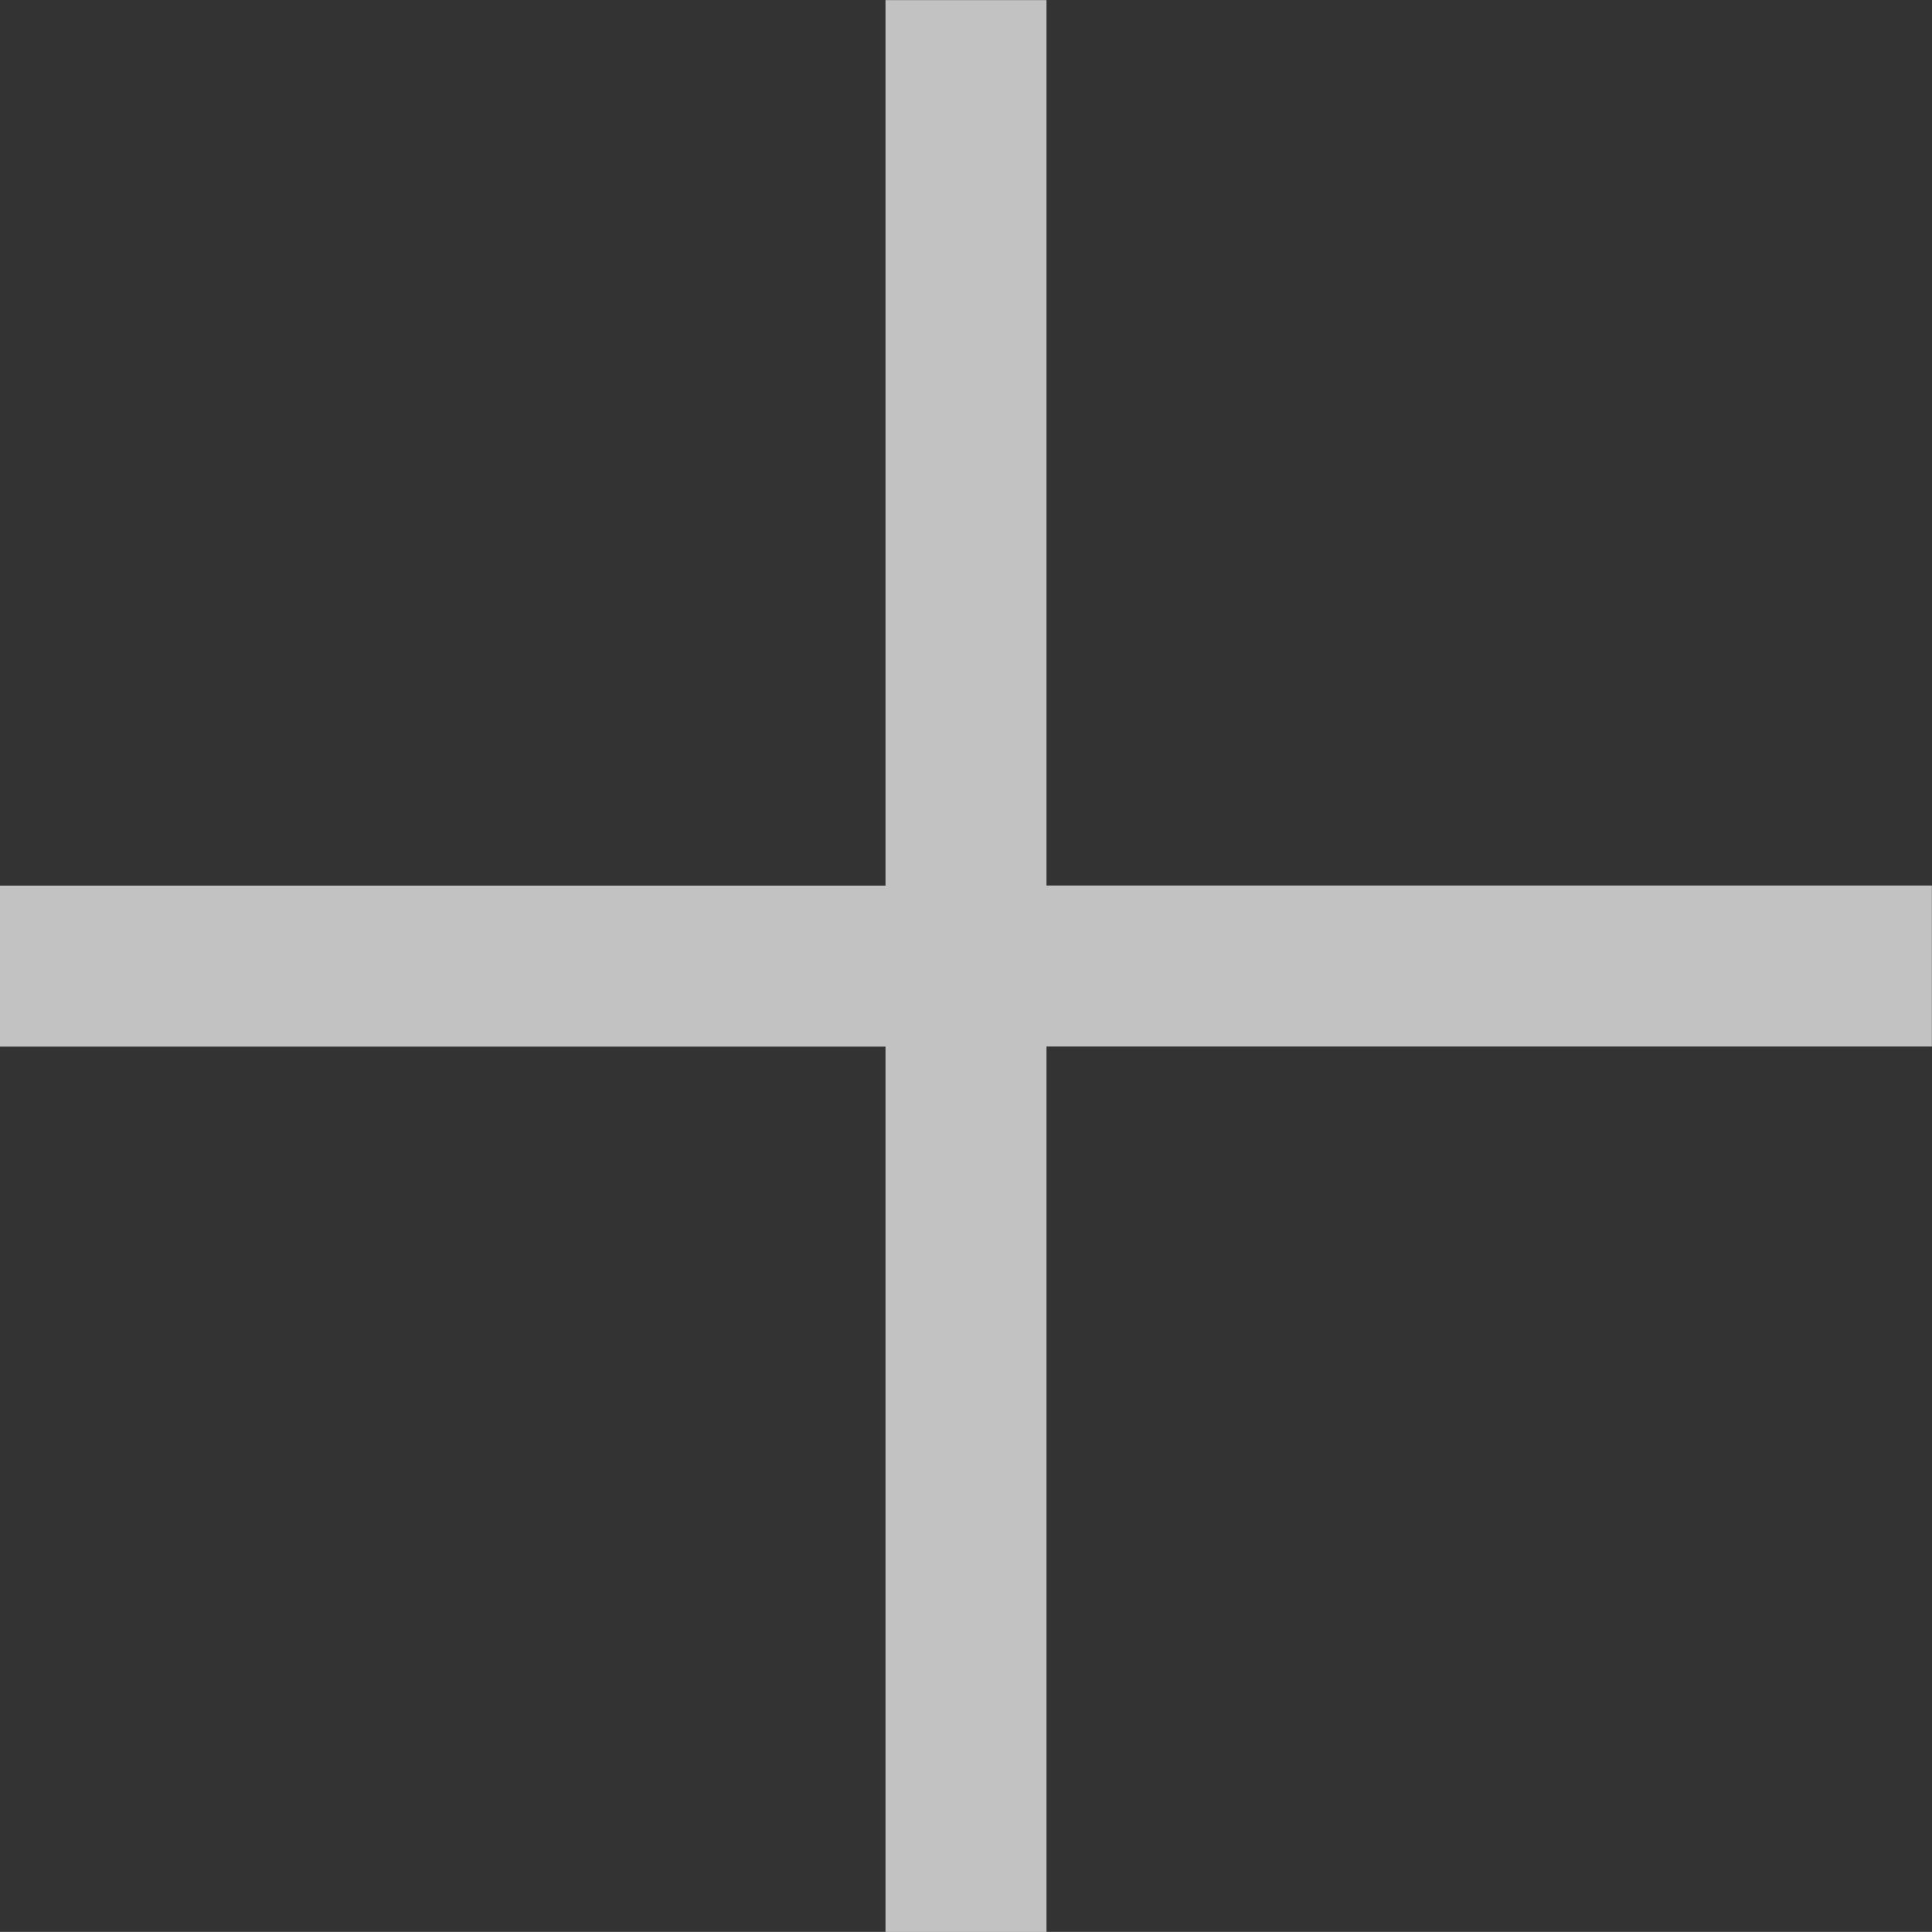 <svg xmlns="http://www.w3.org/2000/svg" width="18" height="17.999" viewBox="0 0 18 17.999">
  <rect x="0" y="0" width="18" height="17.999" fill="#333333" stroke="none"/>
  <path id="Union_123" data-name="Union 123" d="M-3977.5,1332v-8.25h-8.25v-1.5h8.25V1314h1.5v8.249h8.249v1.5H-3976V1332Z" transform="translate(3985.75 -1313.999)" fill="#fff" opacity="0.7"/>
</svg>
